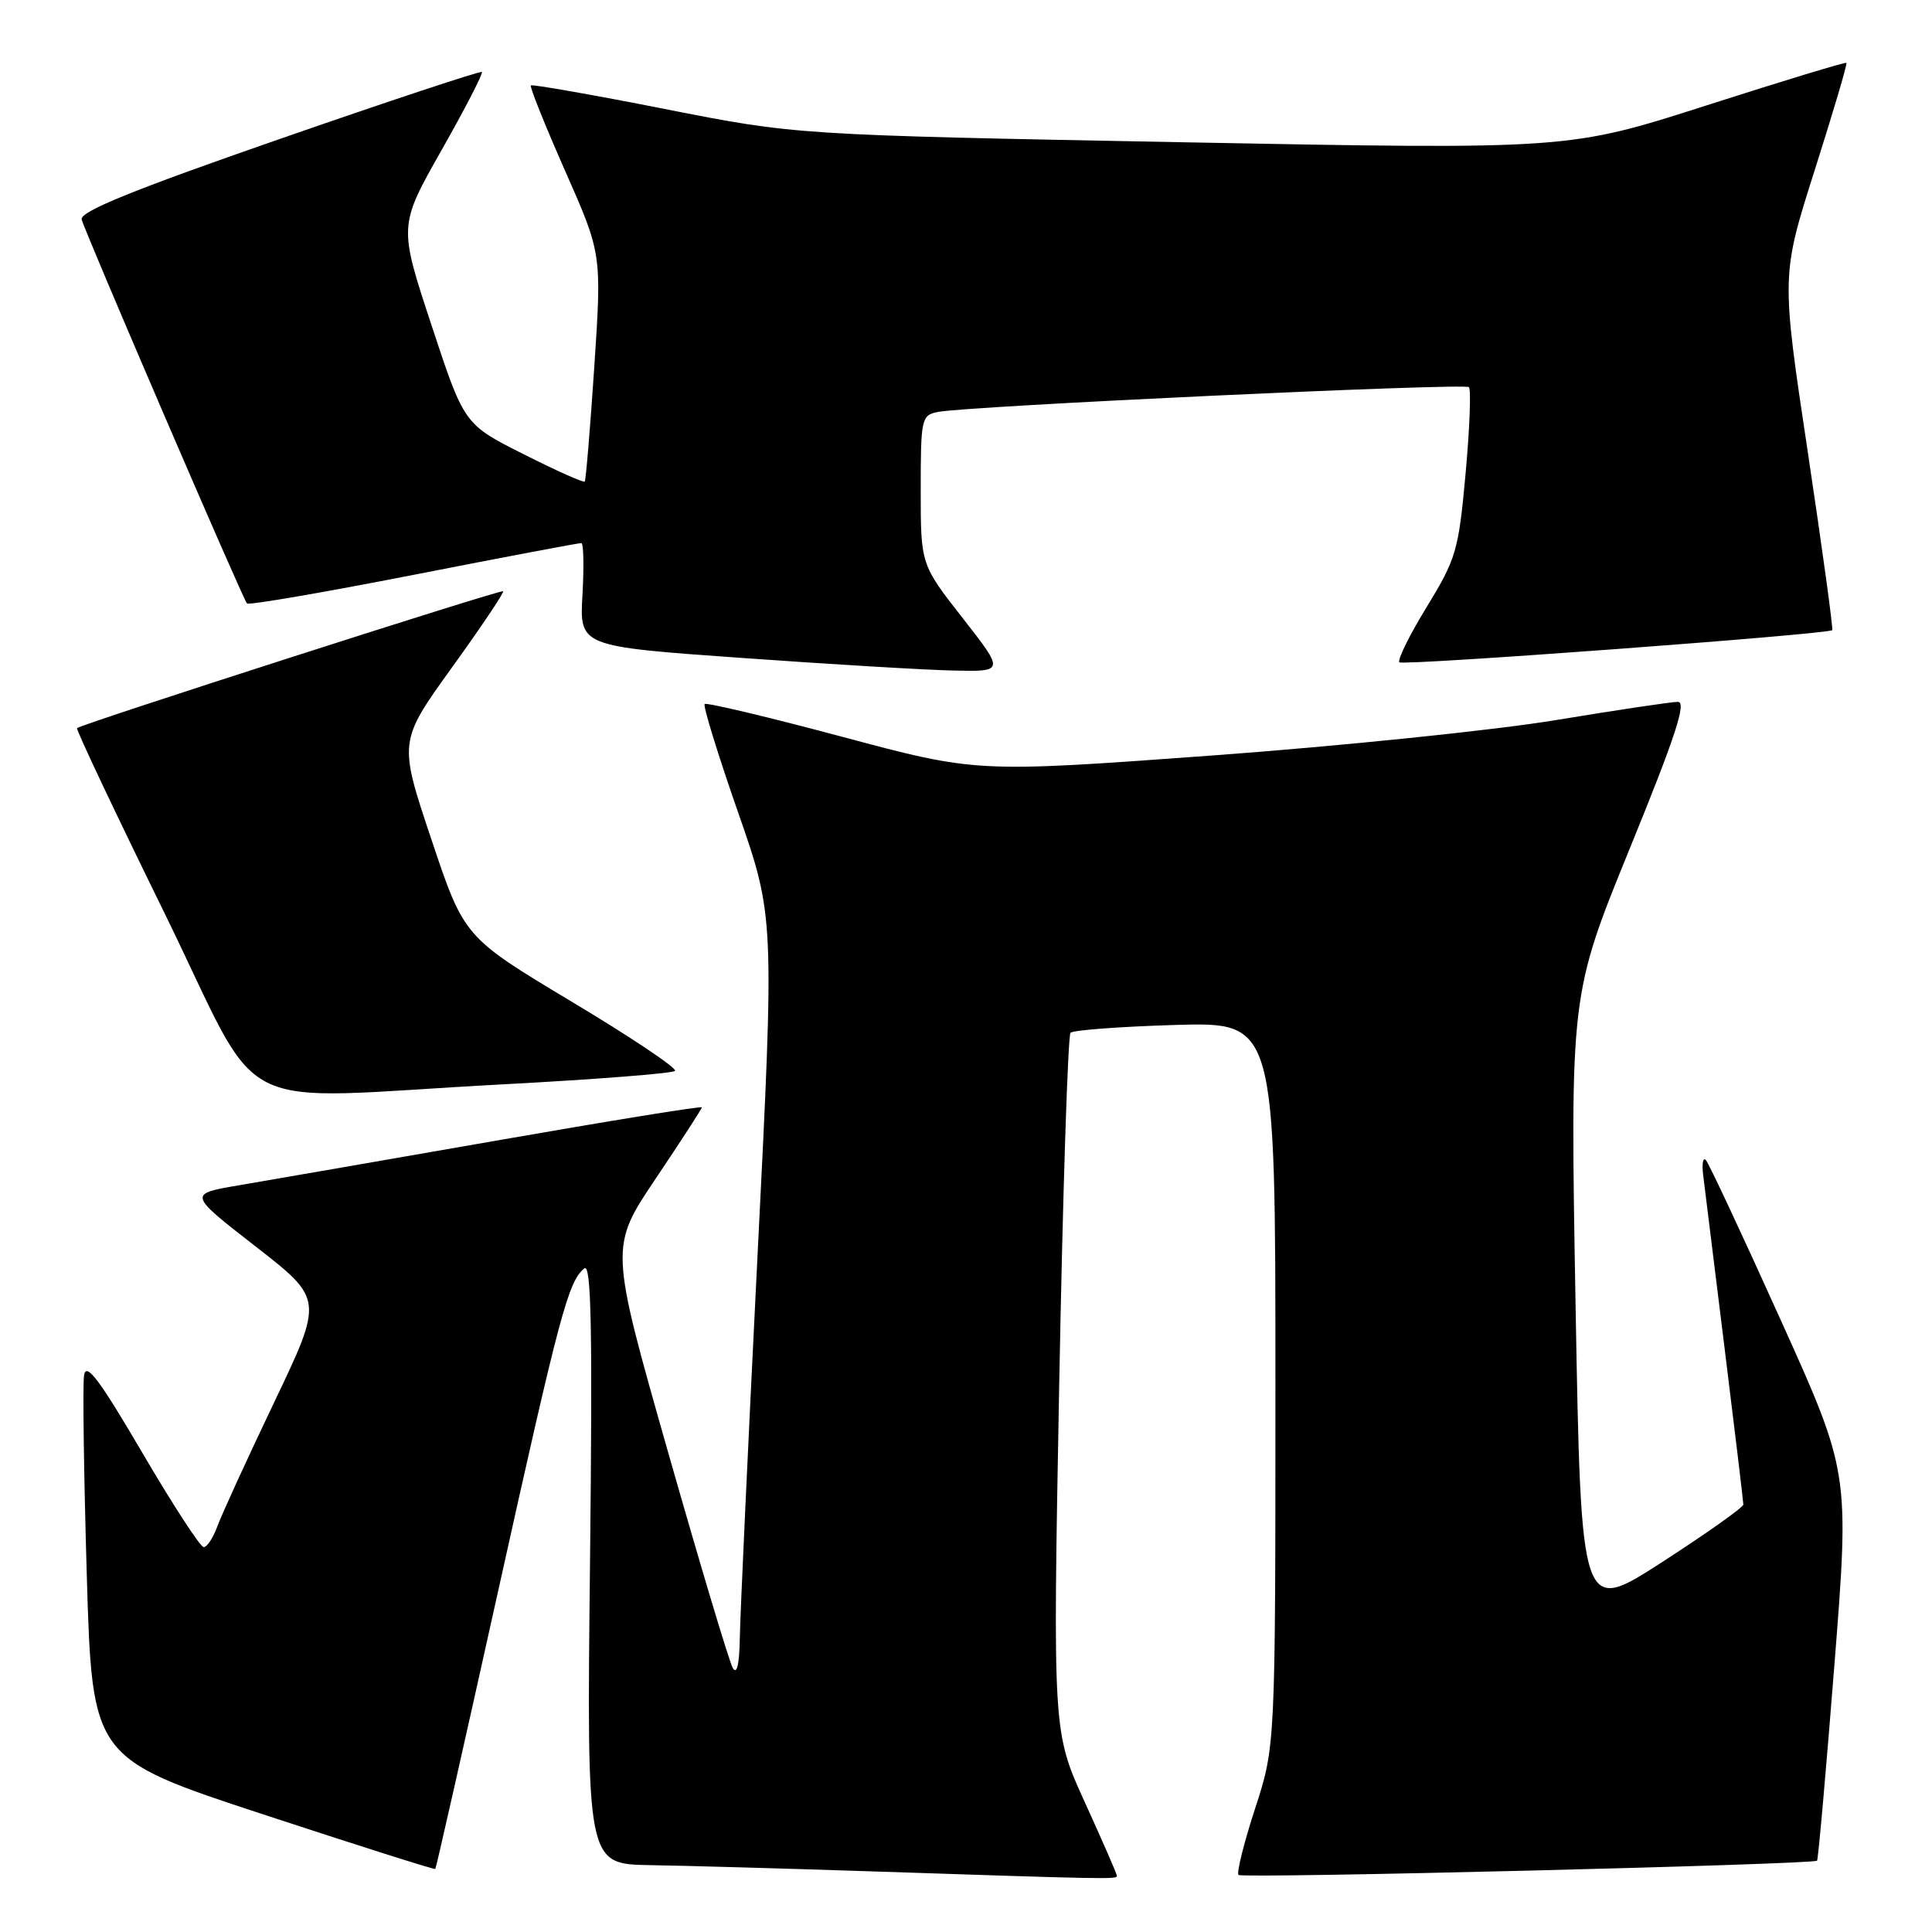 <?xml version="1.0" encoding="UTF-8" standalone="no"?>
<!DOCTYPE svg PUBLIC "-//W3C//DTD SVG 1.1//EN" "http://www.w3.org/Graphics/SVG/1.1/DTD/svg11.dtd" >
<svg xmlns="http://www.w3.org/2000/svg" xmlns:xlink="http://www.w3.org/1999/xlink" version="1.1" viewBox="0 0 256 256">
 <g >
 <path fill="currentColor"
d=" M 148.00 248.57 C 148.00 248.33 146.09 243.95 143.75 238.82 C 139.50 229.50 139.50 229.50 140.35 183.50 C 140.82 158.20 141.50 137.21 141.85 136.85 C 142.21 136.49 148.46 136.03 155.75 135.81 C 169.00 135.43 169.00 135.43 169.00 183.40 C 169.00 231.38 169.00 231.38 166.30 239.66 C 164.82 244.21 163.83 248.17 164.11 248.44 C 164.59 248.93 240.23 247.06 240.77 246.55 C 240.92 246.41 241.95 234.78 243.06 220.71 C 245.08 195.12 245.08 195.12 235.91 174.81 C 230.87 163.64 226.43 154.15 226.04 153.72 C 225.65 153.29 225.49 154.19 225.68 155.72 C 225.87 157.25 227.14 167.54 228.51 178.59 C 229.88 189.64 231.00 198.98 231.00 199.36 C 231.00 199.73 226.16 203.16 220.25 206.98 C 209.50 213.92 209.50 213.92 208.77 172.87 C 208.05 131.81 208.05 131.81 215.96 112.41 C 222.01 97.59 223.51 93.00 222.33 93.00 C 221.47 93.00 214.19 94.09 206.14 95.42 C 198.09 96.75 177.53 98.87 160.45 100.12 C 129.40 102.39 129.40 102.39 111.60 97.63 C 101.81 95.01 93.61 93.06 93.37 93.29 C 93.14 93.53 95.12 99.97 97.79 107.61 C 102.63 121.50 102.63 121.50 100.37 166.50 C 99.13 191.25 98.08 213.97 98.03 217.00 C 97.97 220.58 97.64 221.98 97.09 221.00 C 96.62 220.18 92.76 207.29 88.51 192.37 C 80.79 165.24 80.79 165.24 86.89 156.16 C 90.25 151.16 93.00 146.92 93.00 146.73 C 93.00 146.53 80.74 148.52 65.75 151.14 C 50.76 153.76 35.44 156.41 31.70 157.05 C 24.91 158.20 24.91 158.20 33.88 165.17 C 42.85 172.15 42.85 172.15 36.32 185.83 C 32.73 193.35 29.35 200.74 28.80 202.25 C 28.25 203.76 27.44 205.00 26.99 205.00 C 26.54 205.00 22.88 199.36 18.84 192.47 C 13.19 182.82 11.42 180.46 11.14 182.22 C 10.94 183.47 11.11 195.41 11.50 208.74 C 12.22 232.97 12.22 232.97 34.86 240.41 C 47.30 244.50 57.57 247.76 57.68 247.65 C 57.79 247.55 61.52 231.05 65.97 210.98 C 74.20 173.90 75.29 169.84 77.42 168.07 C 78.35 167.30 78.52 176.03 78.18 207.04 C 77.74 247.00 77.74 247.00 86.12 247.14 C 90.73 247.21 103.72 247.58 115.00 247.95 C 146.89 249.01 148.00 249.03 148.00 248.57 Z  M 66.67 143.68 C 78.86 143.03 89.11 142.23 89.44 141.90 C 89.77 141.56 83.62 137.44 75.77 132.74 C 61.50 124.18 61.50 124.18 57.16 111.22 C 52.82 98.26 52.82 98.26 59.89 88.44 C 63.78 83.04 66.83 78.50 66.67 78.34 C 66.40 78.07 10.80 95.93 10.21 96.48 C 10.04 96.63 15.22 107.58 21.71 120.81 C 35.35 148.64 29.48 145.65 66.67 143.68 Z  M 127.56 81.90 C 122.00 74.80 122.00 74.80 122.00 64.92 C 122.00 55.47 122.10 55.02 124.25 54.59 C 128.15 53.80 194.06 50.73 194.64 51.30 C 194.94 51.60 194.74 56.75 194.20 62.73 C 193.27 72.95 192.96 74.03 189.05 80.42 C 186.76 84.16 185.13 87.46 185.43 87.76 C 185.90 88.23 242.07 84.06 242.78 83.50 C 242.93 83.38 241.47 72.75 239.54 59.89 C 236.02 36.50 236.02 36.50 240.46 22.54 C 242.90 14.86 244.80 8.46 244.66 8.33 C 244.53 8.20 236.20 10.73 226.14 13.96 C 207.86 19.82 207.86 19.82 156.68 18.85 C 105.50 17.88 105.50 17.88 88.08 14.44 C 78.50 12.55 70.52 11.15 70.34 11.32 C 70.17 11.50 72.21 16.59 74.88 22.64 C 79.74 33.63 79.74 33.63 78.75 48.56 C 78.20 56.78 77.63 63.64 77.48 63.81 C 77.33 63.99 73.67 62.35 69.35 60.17 C 61.50 56.22 61.50 56.22 57.17 43.07 C 52.83 29.92 52.83 29.92 58.51 19.89 C 61.64 14.37 64.04 9.72 63.85 9.54 C 63.66 9.37 51.58 13.37 37.00 18.44 C 17.63 25.17 10.59 28.03 10.82 29.07 C 11.15 30.55 32.07 79.14 32.72 79.96 C 32.92 80.22 42.86 78.51 54.80 76.17 C 66.73 73.83 76.74 71.94 77.03 71.96 C 77.33 71.98 77.39 75.07 77.18 78.82 C 76.79 85.65 76.79 85.65 98.15 87.17 C 109.89 88.01 122.56 88.77 126.31 88.85 C 133.11 89.00 133.11 89.00 127.56 81.90 Z "/>
</g>
</svg>